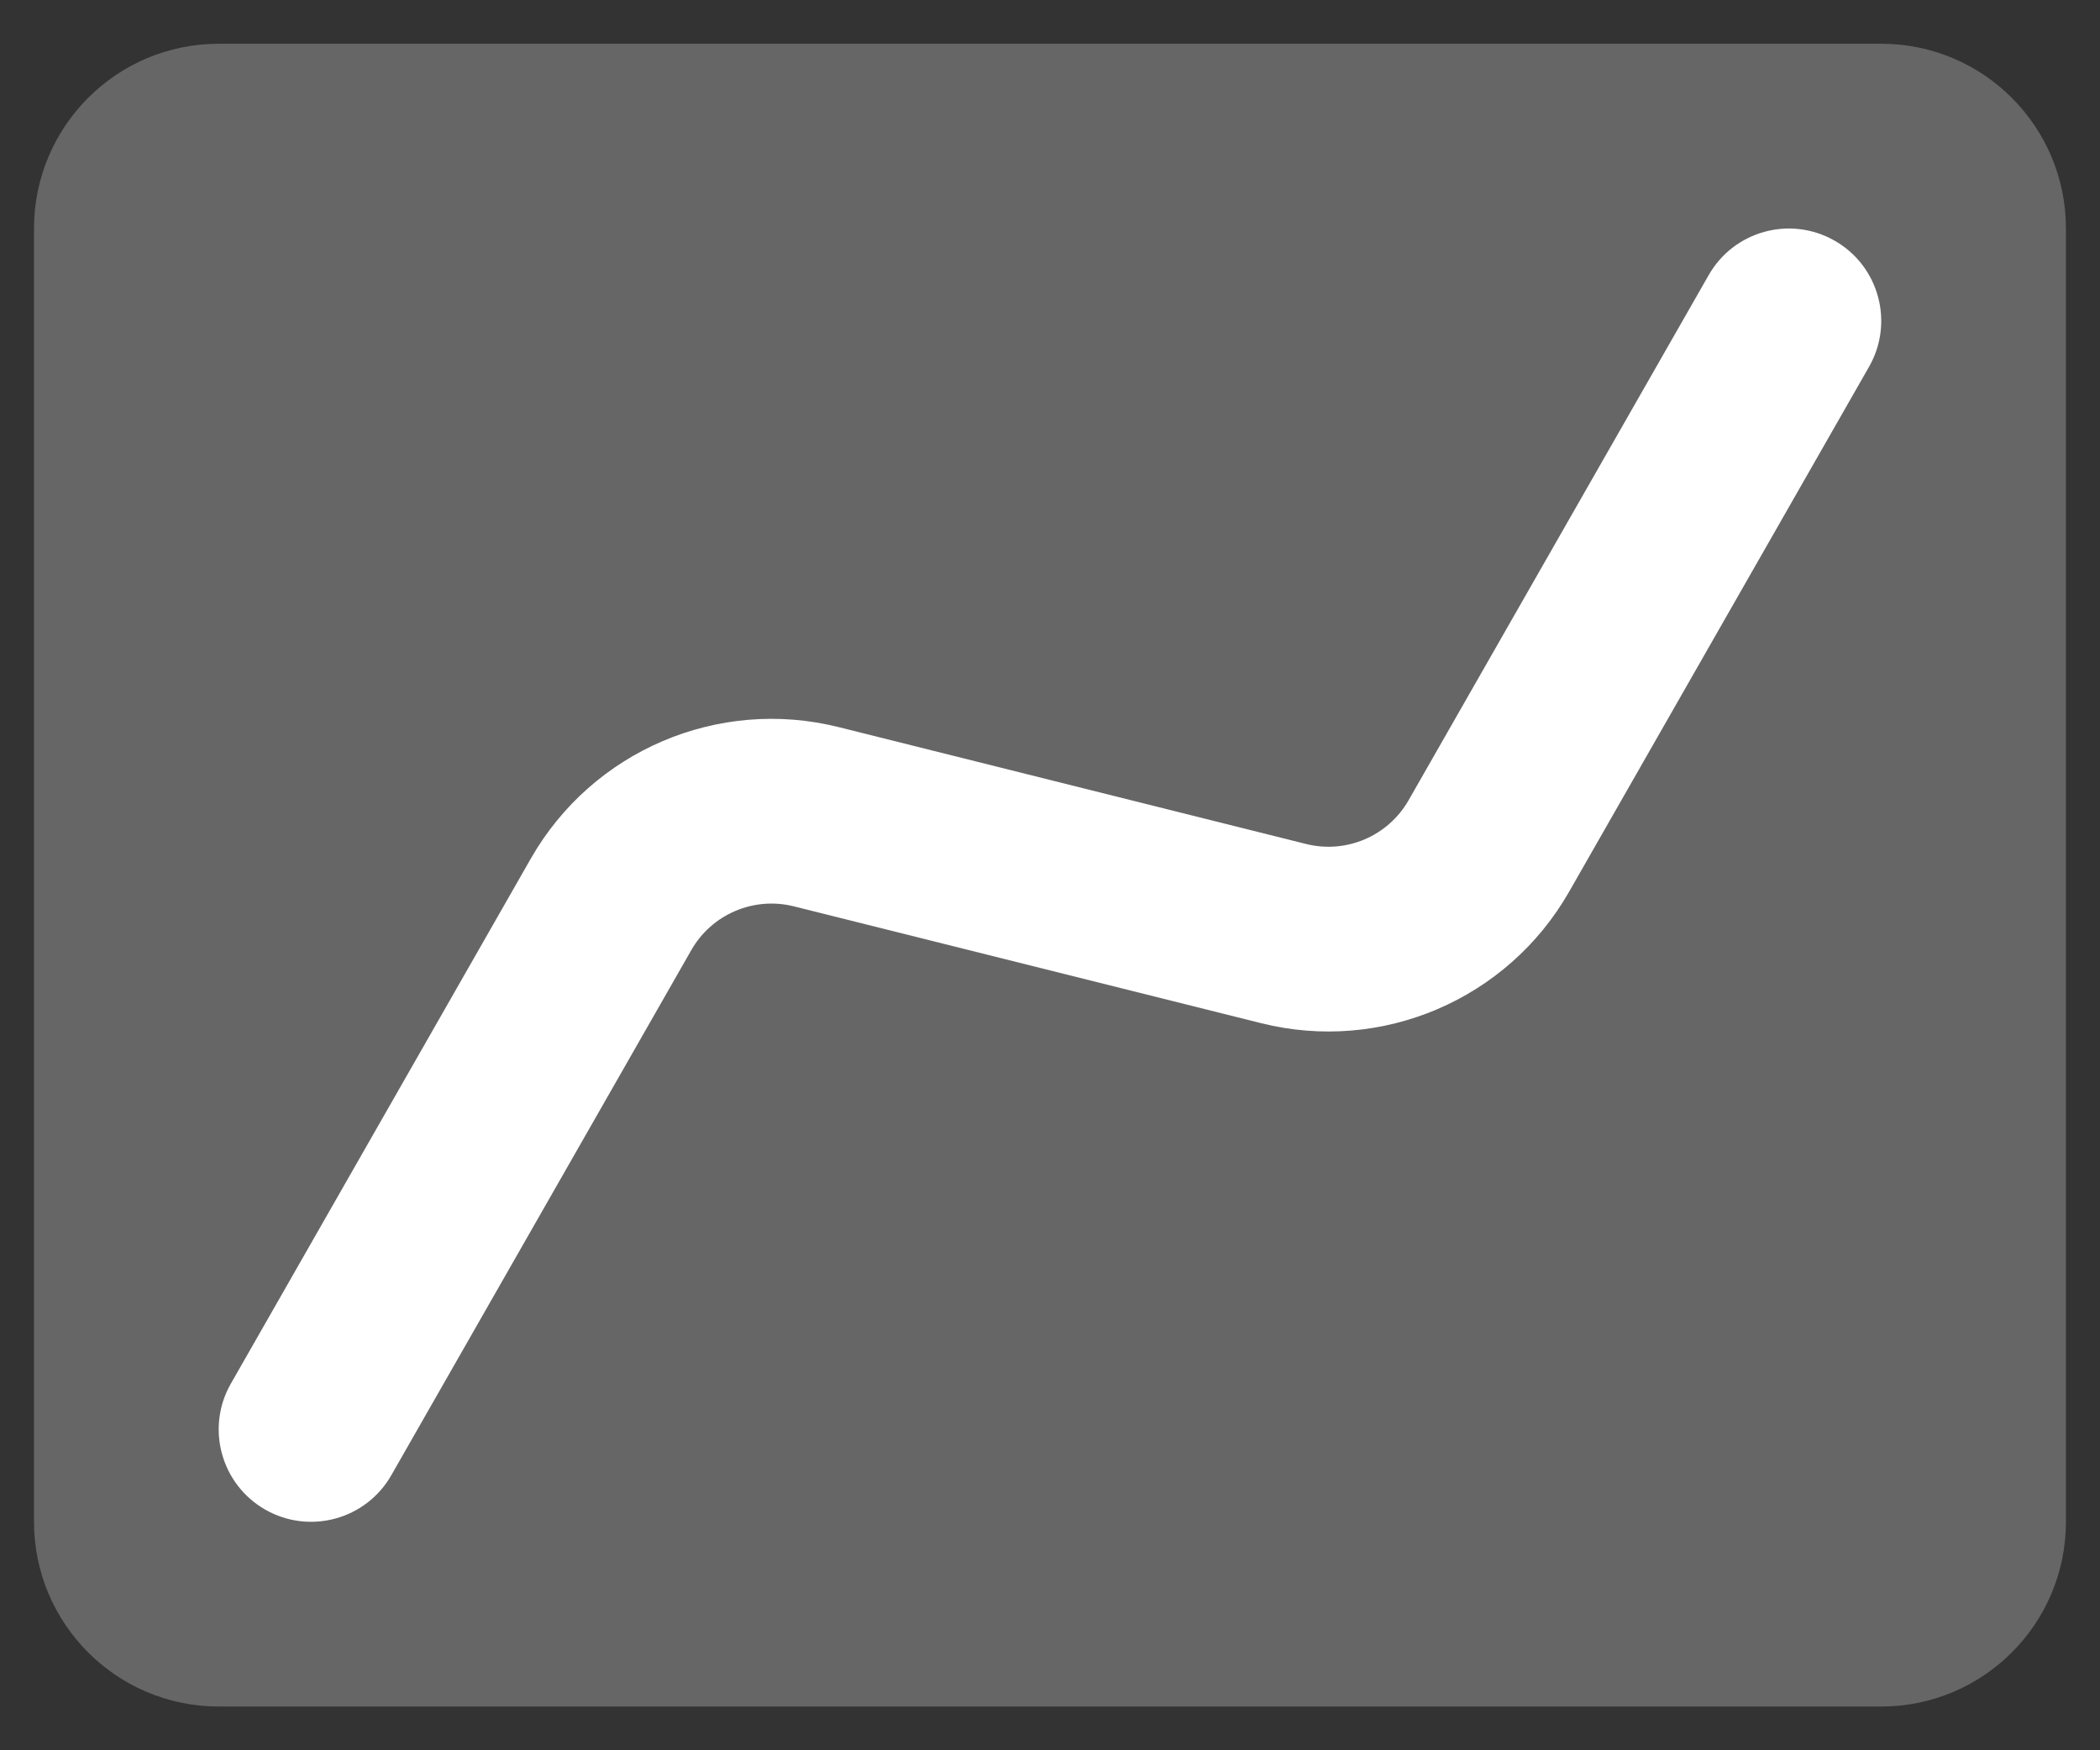 <?xml version="1.0" encoding="UTF-8"?>
<svg width="36px" height="30px" viewBox="0 0 36 30" version="1.1" xmlns="http://www.w3.org/2000/svg" xmlns:xlink="http://www.w3.org/1999/xlink">
    <rect x="0" y="0" width="36" height="30" fill="#333333" stroke="none"/>
    <title>Soon...</title>
    <g id="Dashboard" stroke="none" stroke-width="1" fill="none" fill-rule="evenodd">
        <g id="Dashboard--Main-Screen---Desktop--Copy" transform="translate(-22, -192)" fill="#FFFFFF">
            <g id="Menu-bar">
                <g id="stats" transform="translate(21, 188)">
                    <g id="Line-03-Up" transform="translate(1.583, 4.75)">
                        <path d="M0,3.167 C0,1.418 1.418,0 3.167,0 L31.667,0 C33.416,0 34.833,1.418 34.833,3.167 L34.833,25.333 C34.833,27.082 33.416,28.5 31.667,28.5 L3.167,28.5 C1.418,28.5 0,27.082 0,25.333 L0,3.167 Z" id="Path" fill-rule="nonzero" opacity="0.25"></path>
                        <path d="M31.458,5.536 C31.892,4.777 31.628,3.809 30.869,3.376 C30.11,2.942 29.143,3.205 28.709,3.965 L23.565,12.965 C23.214,13.581 22.495,13.888 21.807,13.716 L13.795,11.713 C11.73,11.197 9.574,12.117 8.518,13.964 L3.375,22.965 C2.941,23.724 3.205,24.691 3.964,25.125 C4.724,25.559 5.691,25.295 6.125,24.536 L11.268,15.535 C11.62,14.919 12.338,14.613 13.027,14.785 L21.039,16.788 C23.103,17.304 25.259,16.384 26.315,14.536 L31.458,5.536 Z" id="Path"></path>
                    </g>
                </g>
            </g>
        </g>
    </g>
</svg>